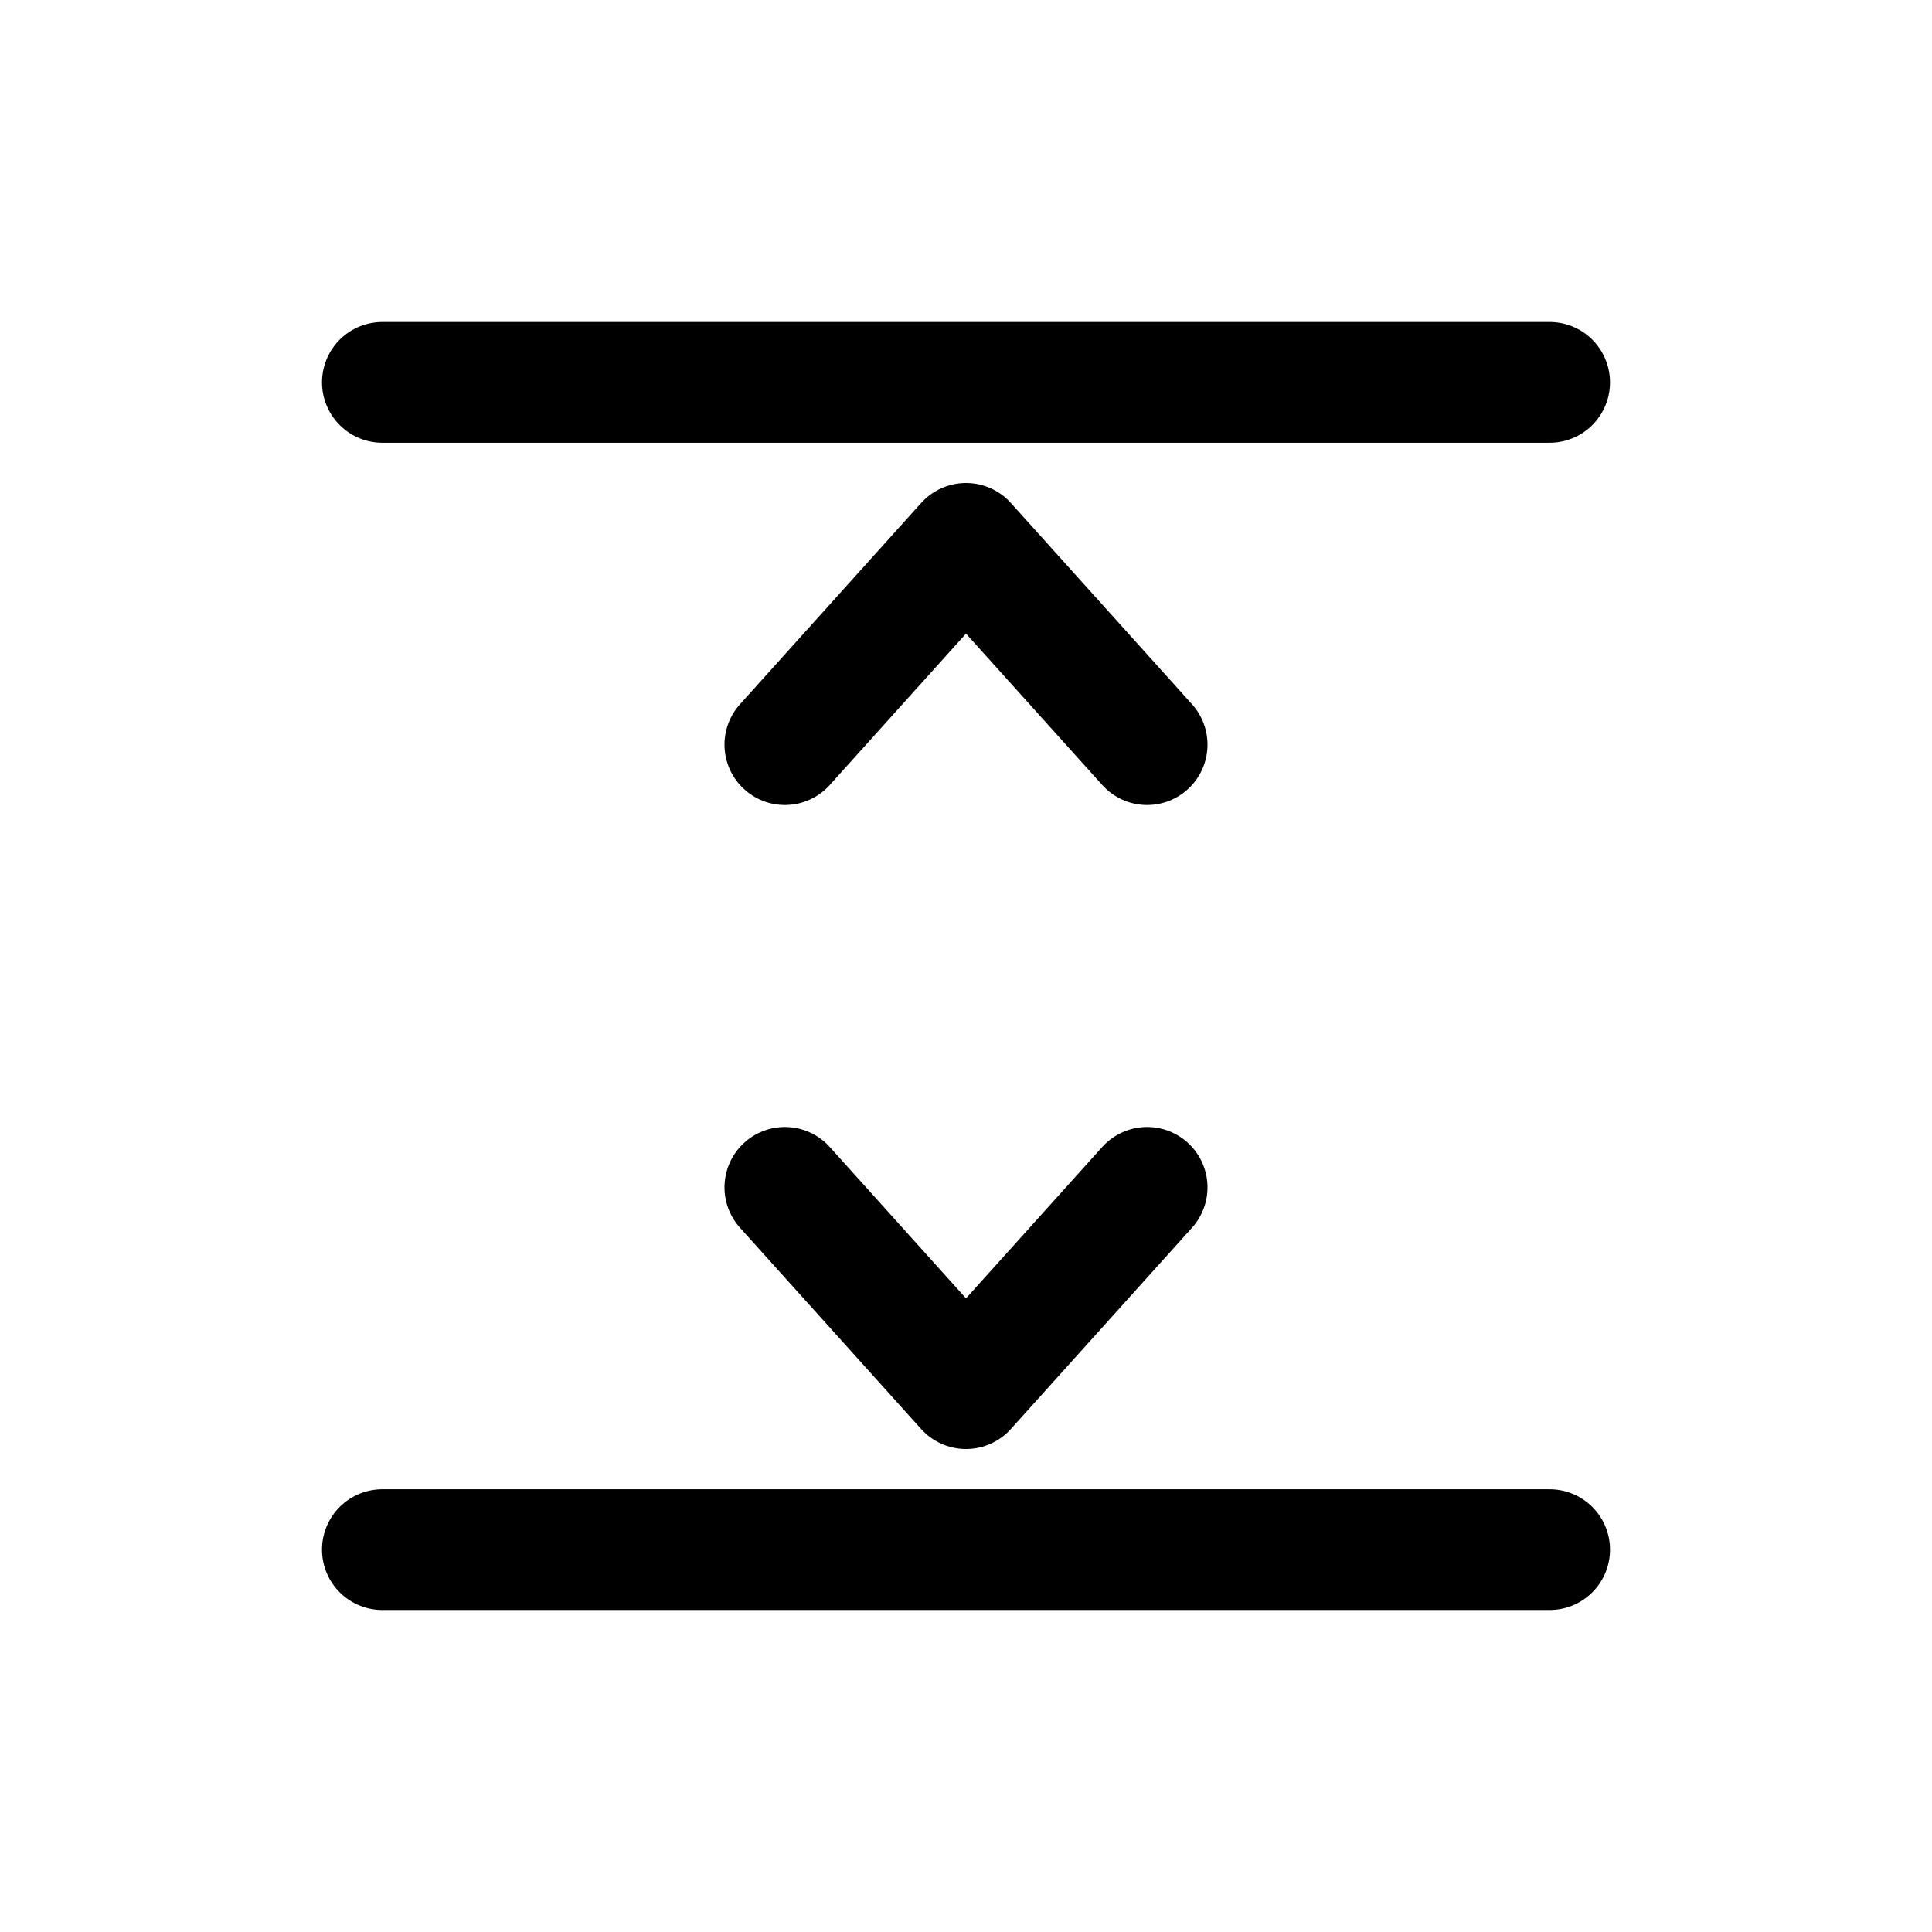 <svg width="24" height="24" viewBox="0 0 24 24" fill="none" xmlns="http://www.w3.org/2000/svg">
<path d="M14.25 14.75L12 17.25L9.75 14.75" stroke="currentColor" stroke-width="1.5" stroke-linecap="round" stroke-linejoin="round"/>
<path d="M14.25 9.25L12 6.75L9.75 9.25" stroke="currentColor" stroke-width="1.5" stroke-linecap="round" stroke-linejoin="round"/>
<path d="M19.25 4.75L4.75 4.75" stroke="currentColor" stroke-width="1.5" stroke-linecap="round" stroke-linejoin="round"/>
<path d="M19.25 19.25L4.75 19.25" stroke="currentColor" stroke-width="1.5" stroke-linecap="round" stroke-linejoin="round"/>
</svg>

